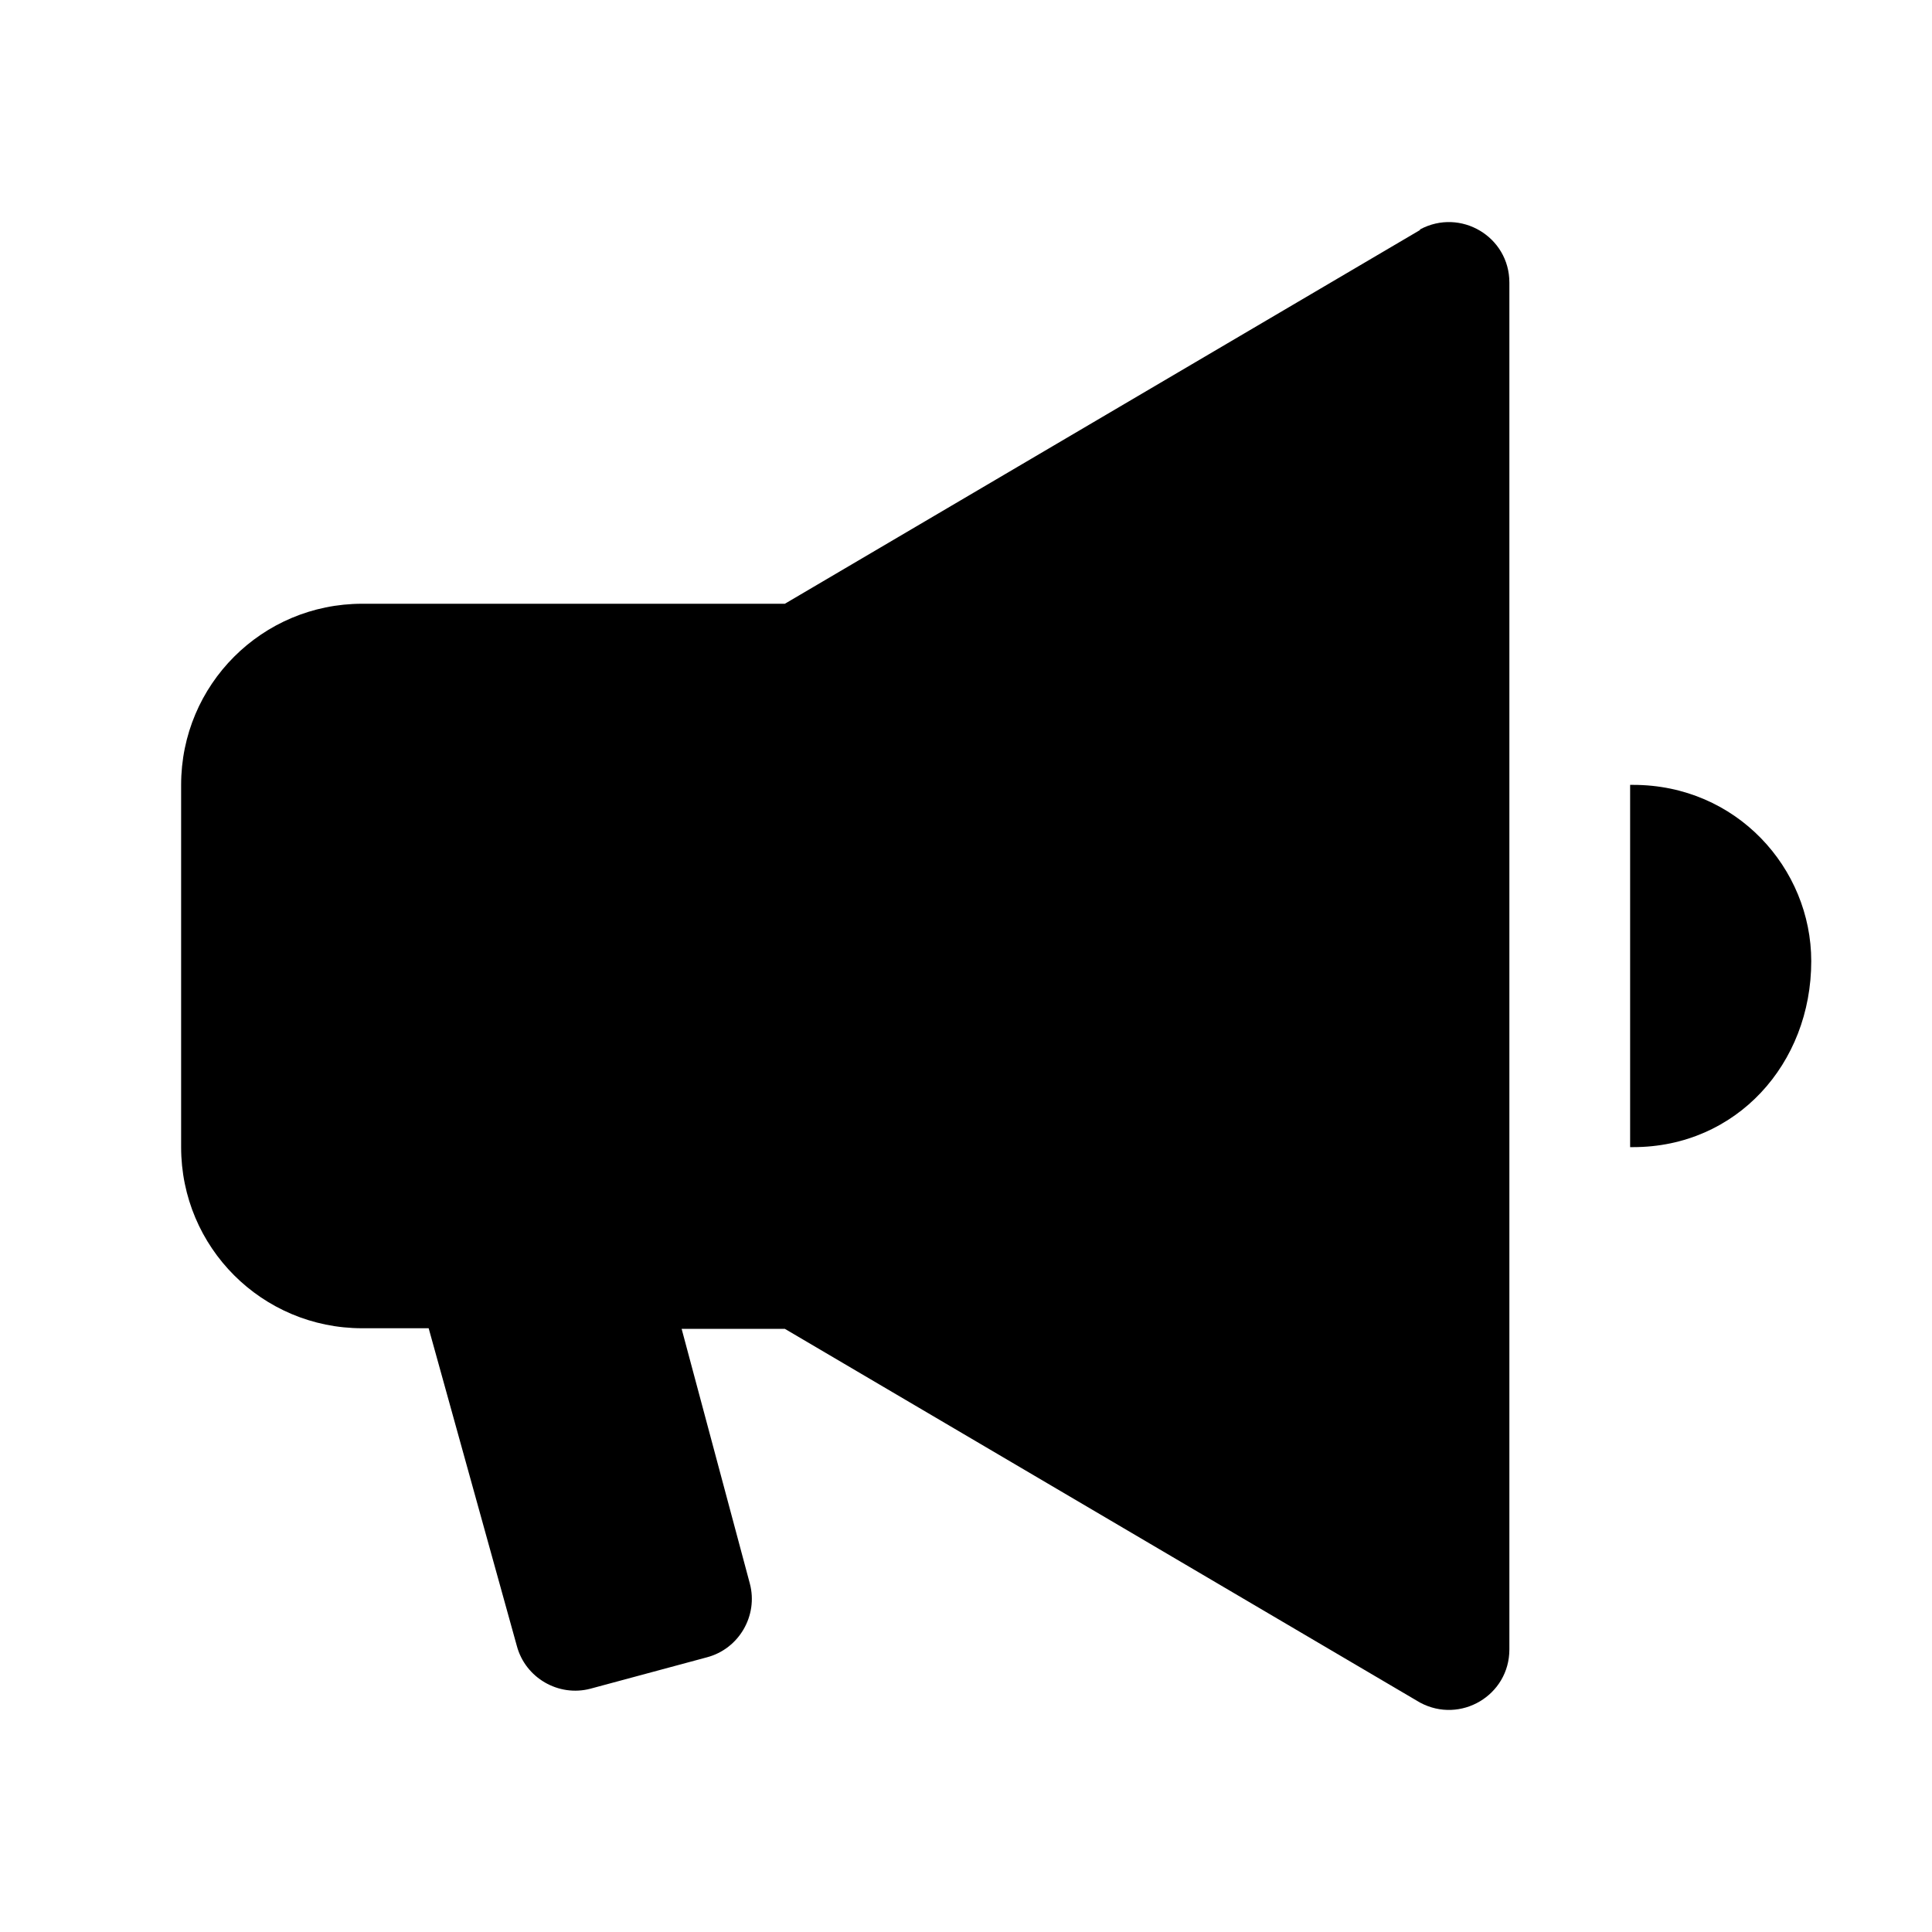 <svg viewBox="0 0 32 32" xmlns="http://www.w3.org/2000/svg">
<path d="M13 10L23.52 3.81V3.8C24.19 3.44 25 3.92 25 4.68V27.32C25 28.08 24.19 28.56 23.52 28.2L13 22.01H11.29L12.42 26.23C12.56 26.76 12.24 27.31 11.71 27.45L9.78 27.97C9.25 28.11 8.7 27.79 8.56 27.26L7.1 22H6C4.34 22 3 20.66 3 19V13C3 11.34 4.34 10 6 10H13Z" fill="black"/>
<path d="M27 13H27.05C28.76 13 30 14.38 30 15.92C30 17.62 28.76 19 27.05 19H27V13Z" fill="black"/>
</svg>
